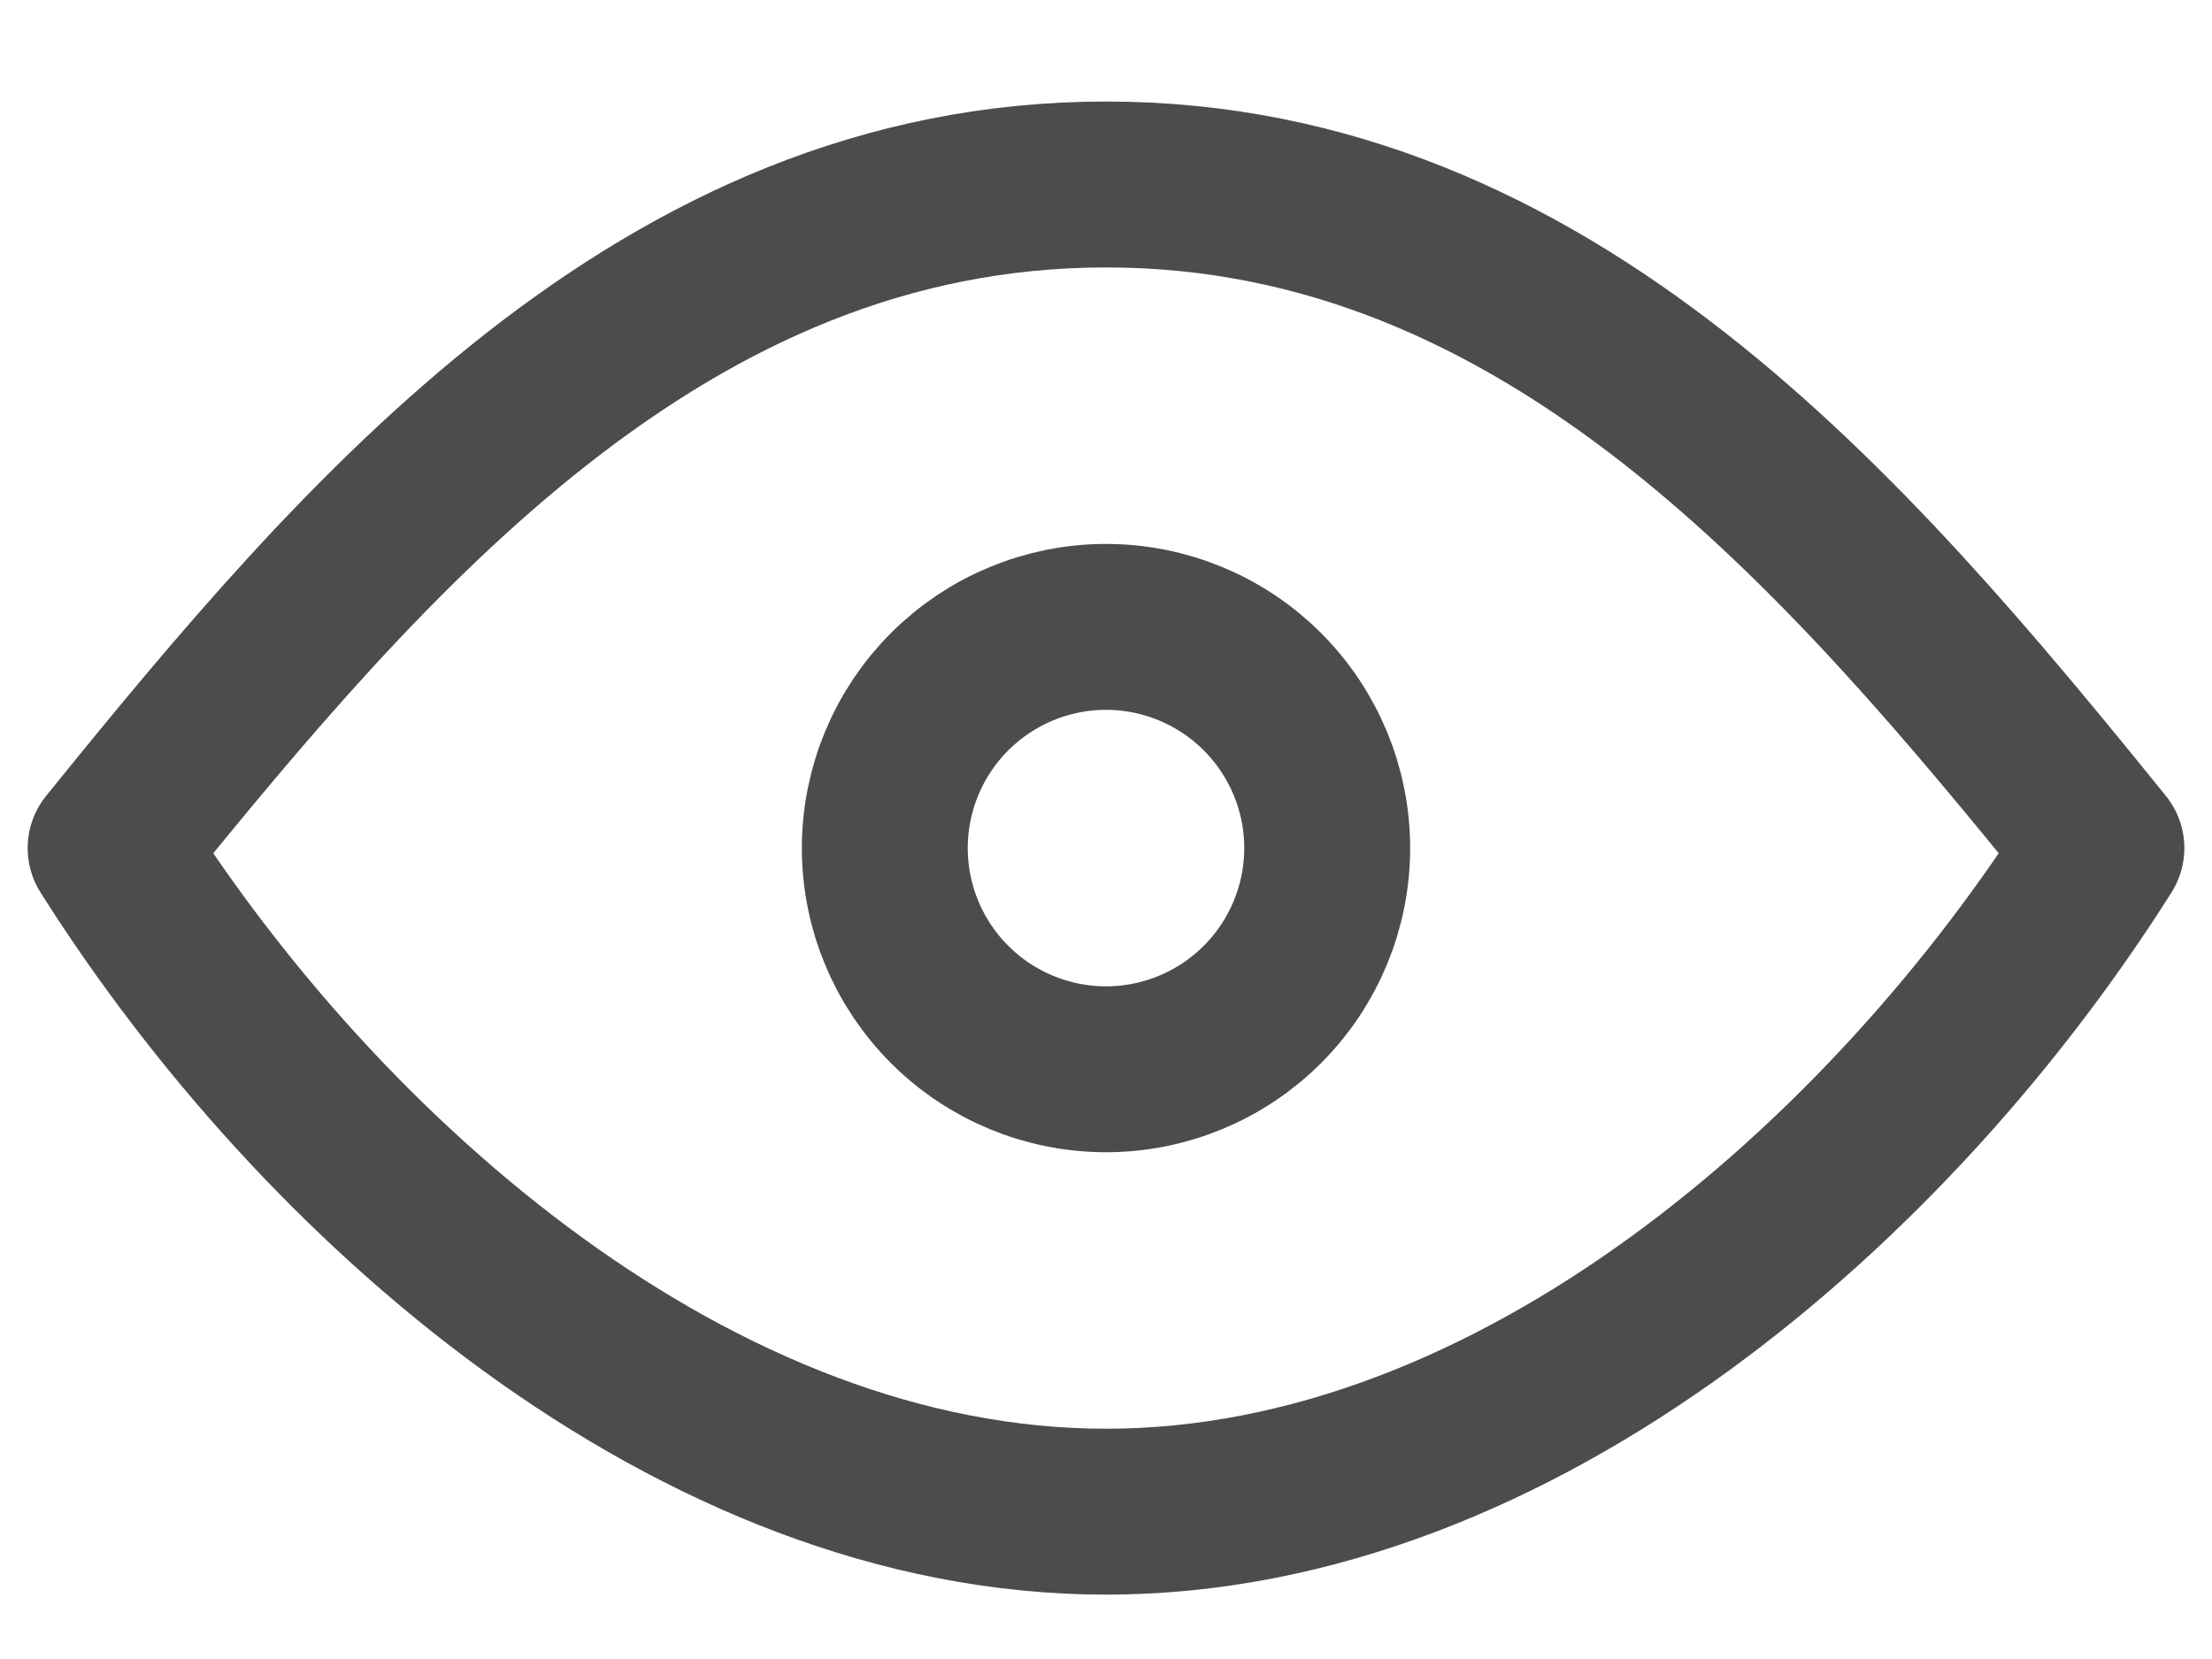 <svg width="20" height="15" viewBox="0 0 20 15" fill="none" xmlns="http://www.w3.org/2000/svg">
<g id="Group">
<path id="Vector" d="M10 9.668C10.53 9.668 11.039 9.457 11.414 9.082C11.789 8.707 12 8.199 12 7.668C12 7.138 11.789 6.629 11.414 6.254C11.039 5.879 10.53 5.668 10 5.668C9.47 5.668 8.961 5.879 8.586 6.254C8.211 6.629 8 7.138 8 7.668C8 8.199 8.211 8.707 8.586 9.082C8.961 9.457 9.47 9.668 10 9.668Z" stroke="#4C4C4C" stroke-width="1.5" stroke-linecap="round" stroke-linejoin="round"/>
<path id="Vector_2" d="M19 7.668C17.111 10.659 13.718 13.668 10 13.668C6.282 13.668 2.889 10.659 1 7.668C3.299 4.826 5.992 1.668 10 1.668C14.008 1.668 16.701 4.826 19 7.668Z" stroke="#4C4C4C" stroke-width="1.5" stroke-linecap="round" stroke-linejoin="round"/>
</g>
</svg>

